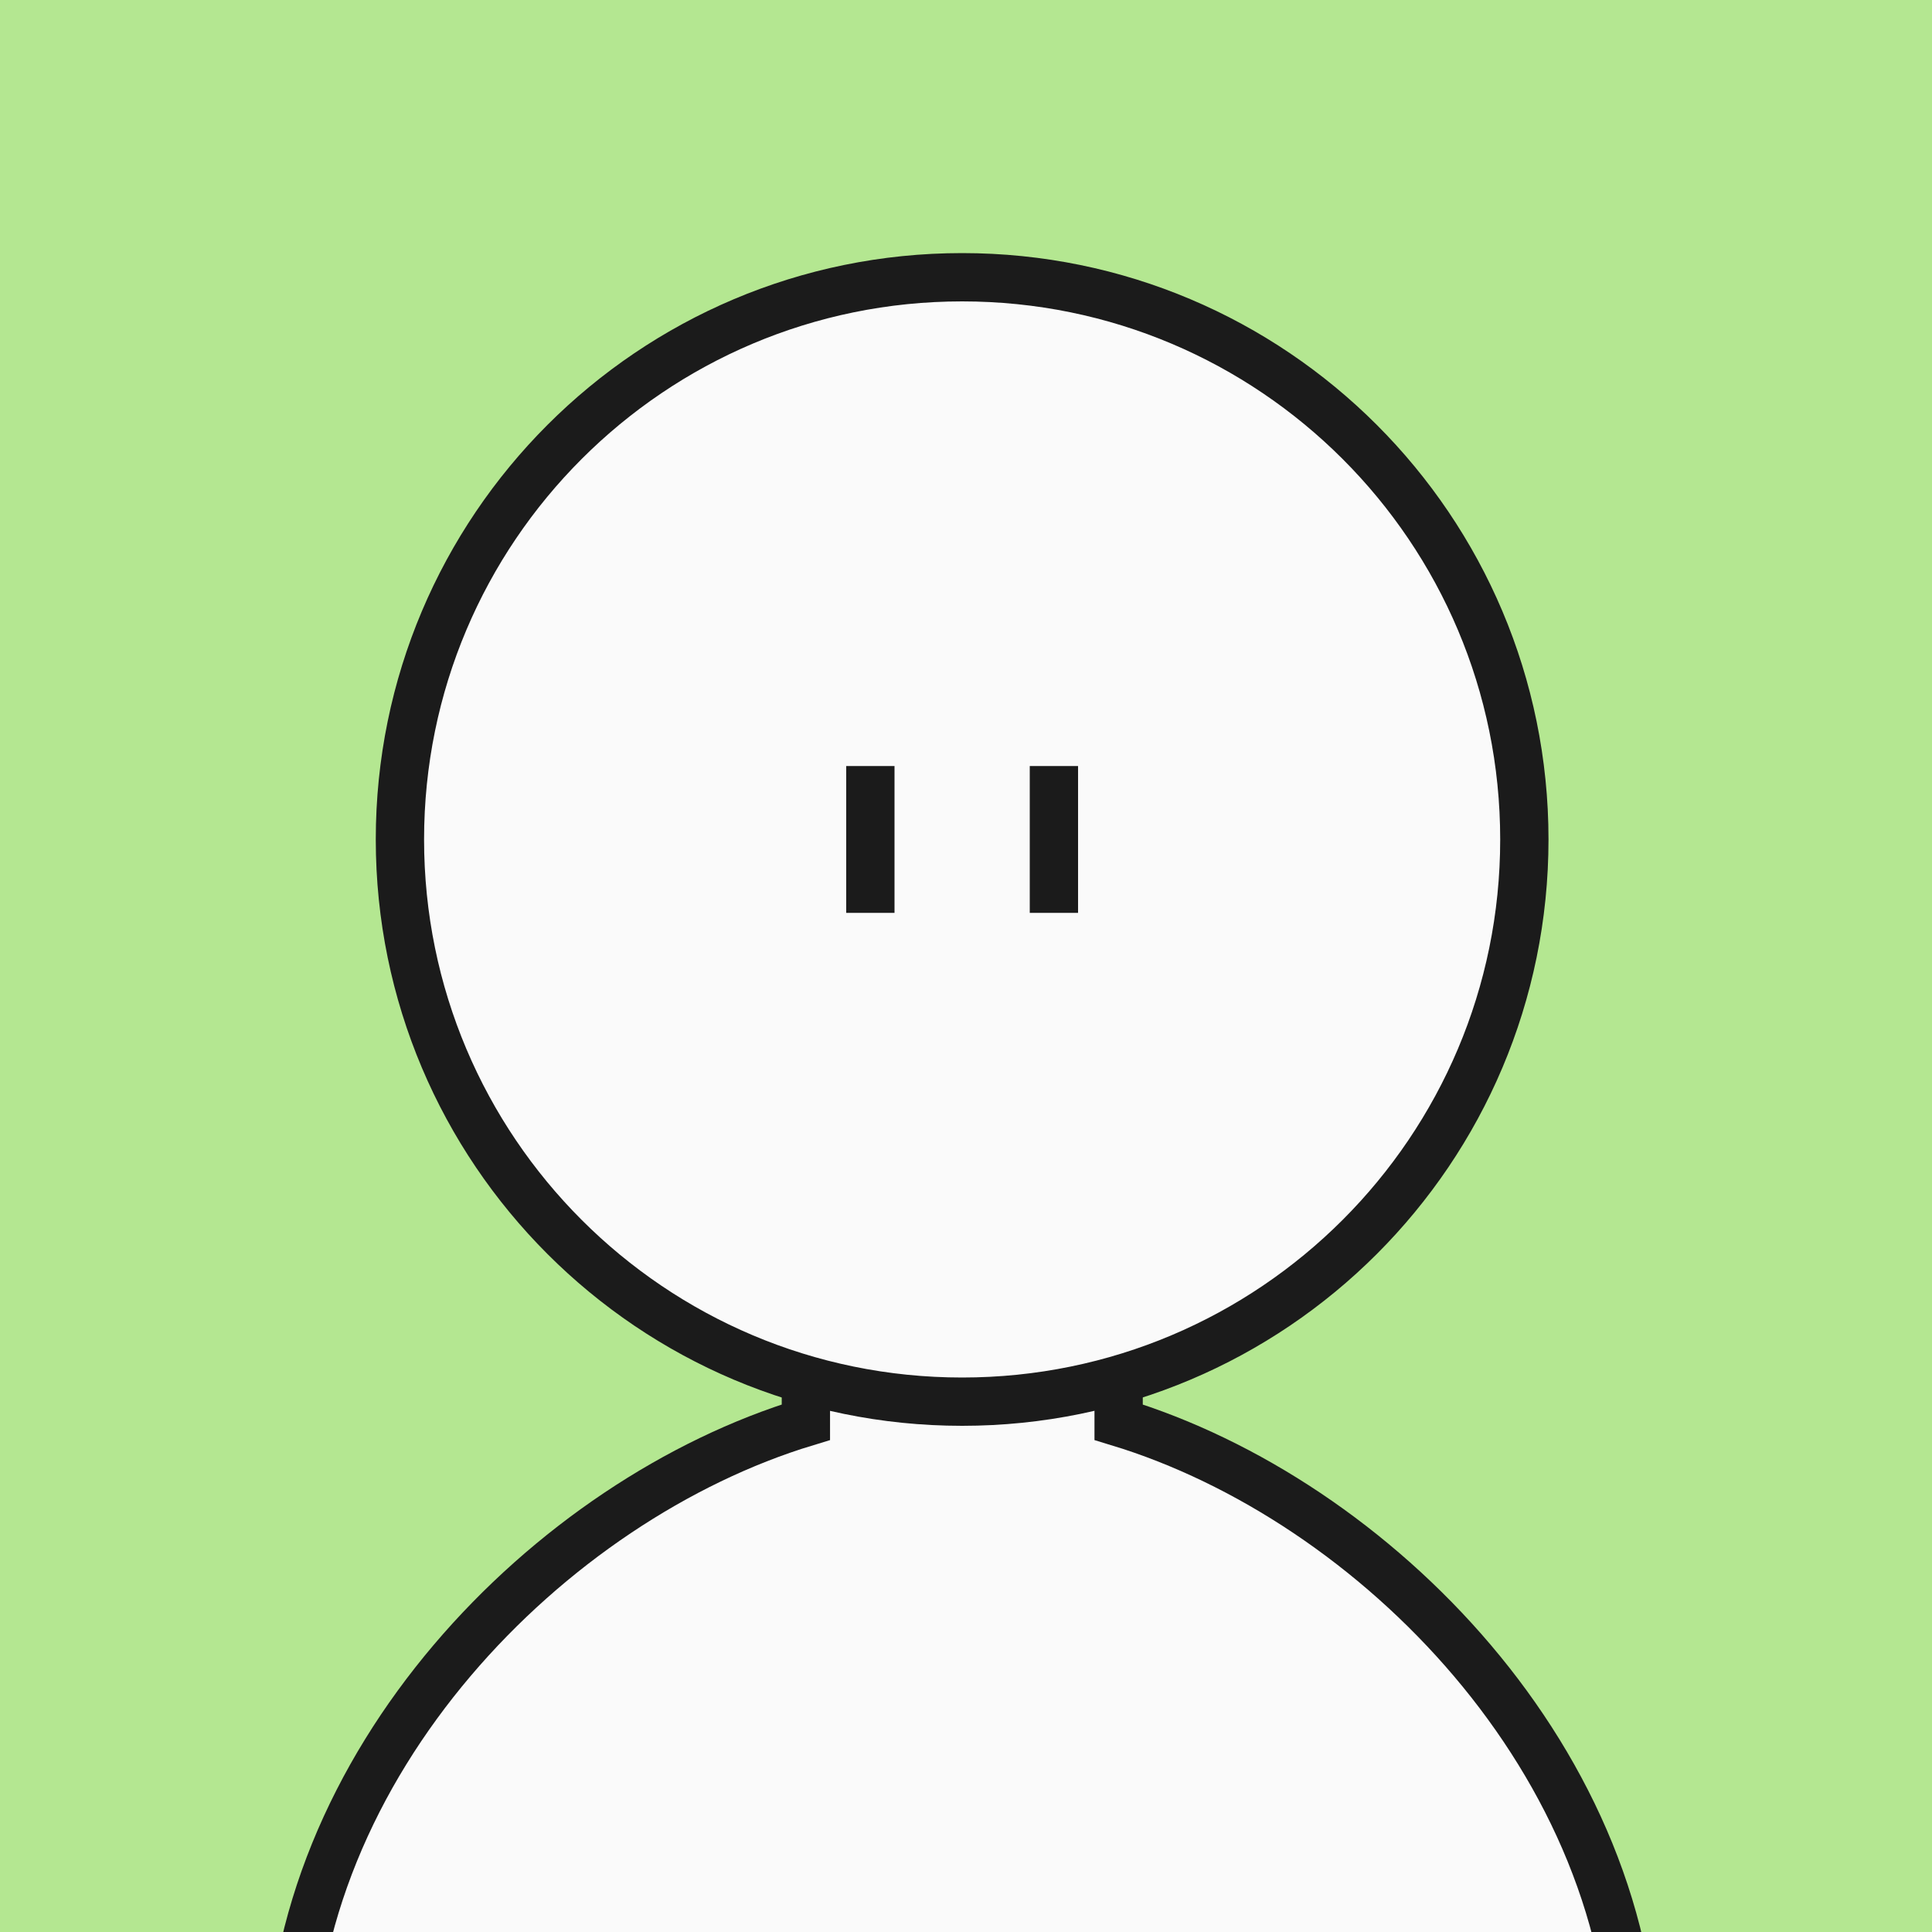 <svg width="80" height="80" viewBox="0 0 80 80" fill="none" xmlns="http://www.w3.org/2000/svg">
<rect x="0" y="0" width="80" height="80" fill="#808080" stroke="none"/>
<g clip-path="url(#clip0_3204_347)">
<rect width="80" height="80" fill="#B4E791"/>
<path d="M67.69 85.94C67.69 72.99 56.9 62.11 46.32 58.89V54.97H33.37V58.89C22.79 62.1 12 72.99 12 85.94H67.7H67.69Z" fill="#FAFAFA" stroke="#1B1B1B" stroke-width="2" stroke-miterlimit="10"/>
<path d="M39.84 58.04C52.697 58.04 63.12 47.617 63.12 34.76C63.12 21.903 52.697 11.48 39.84 11.48C26.983 11.48 16.56 21.903 16.56 34.76C16.56 47.617 26.983 58.04 39.84 58.04Z" fill="#FAFAFA" stroke="#1B1B1B" stroke-width="2" stroke-miterlimit="10"/>
<path d="M36.04 31.72V37.8" stroke="#1B1B1B" stroke-width="2" stroke-miterlimit="10"/>
<path d="M43.64 31.72V37.8" stroke="#1B1B1B" stroke-width="2" stroke-miterlimit="10"/>
</g>
<defs>
<clipPath id="clip0_3204_347">
<rect width="80" height="80" fill="white"/>
</clipPath>
</defs>
</svg>
